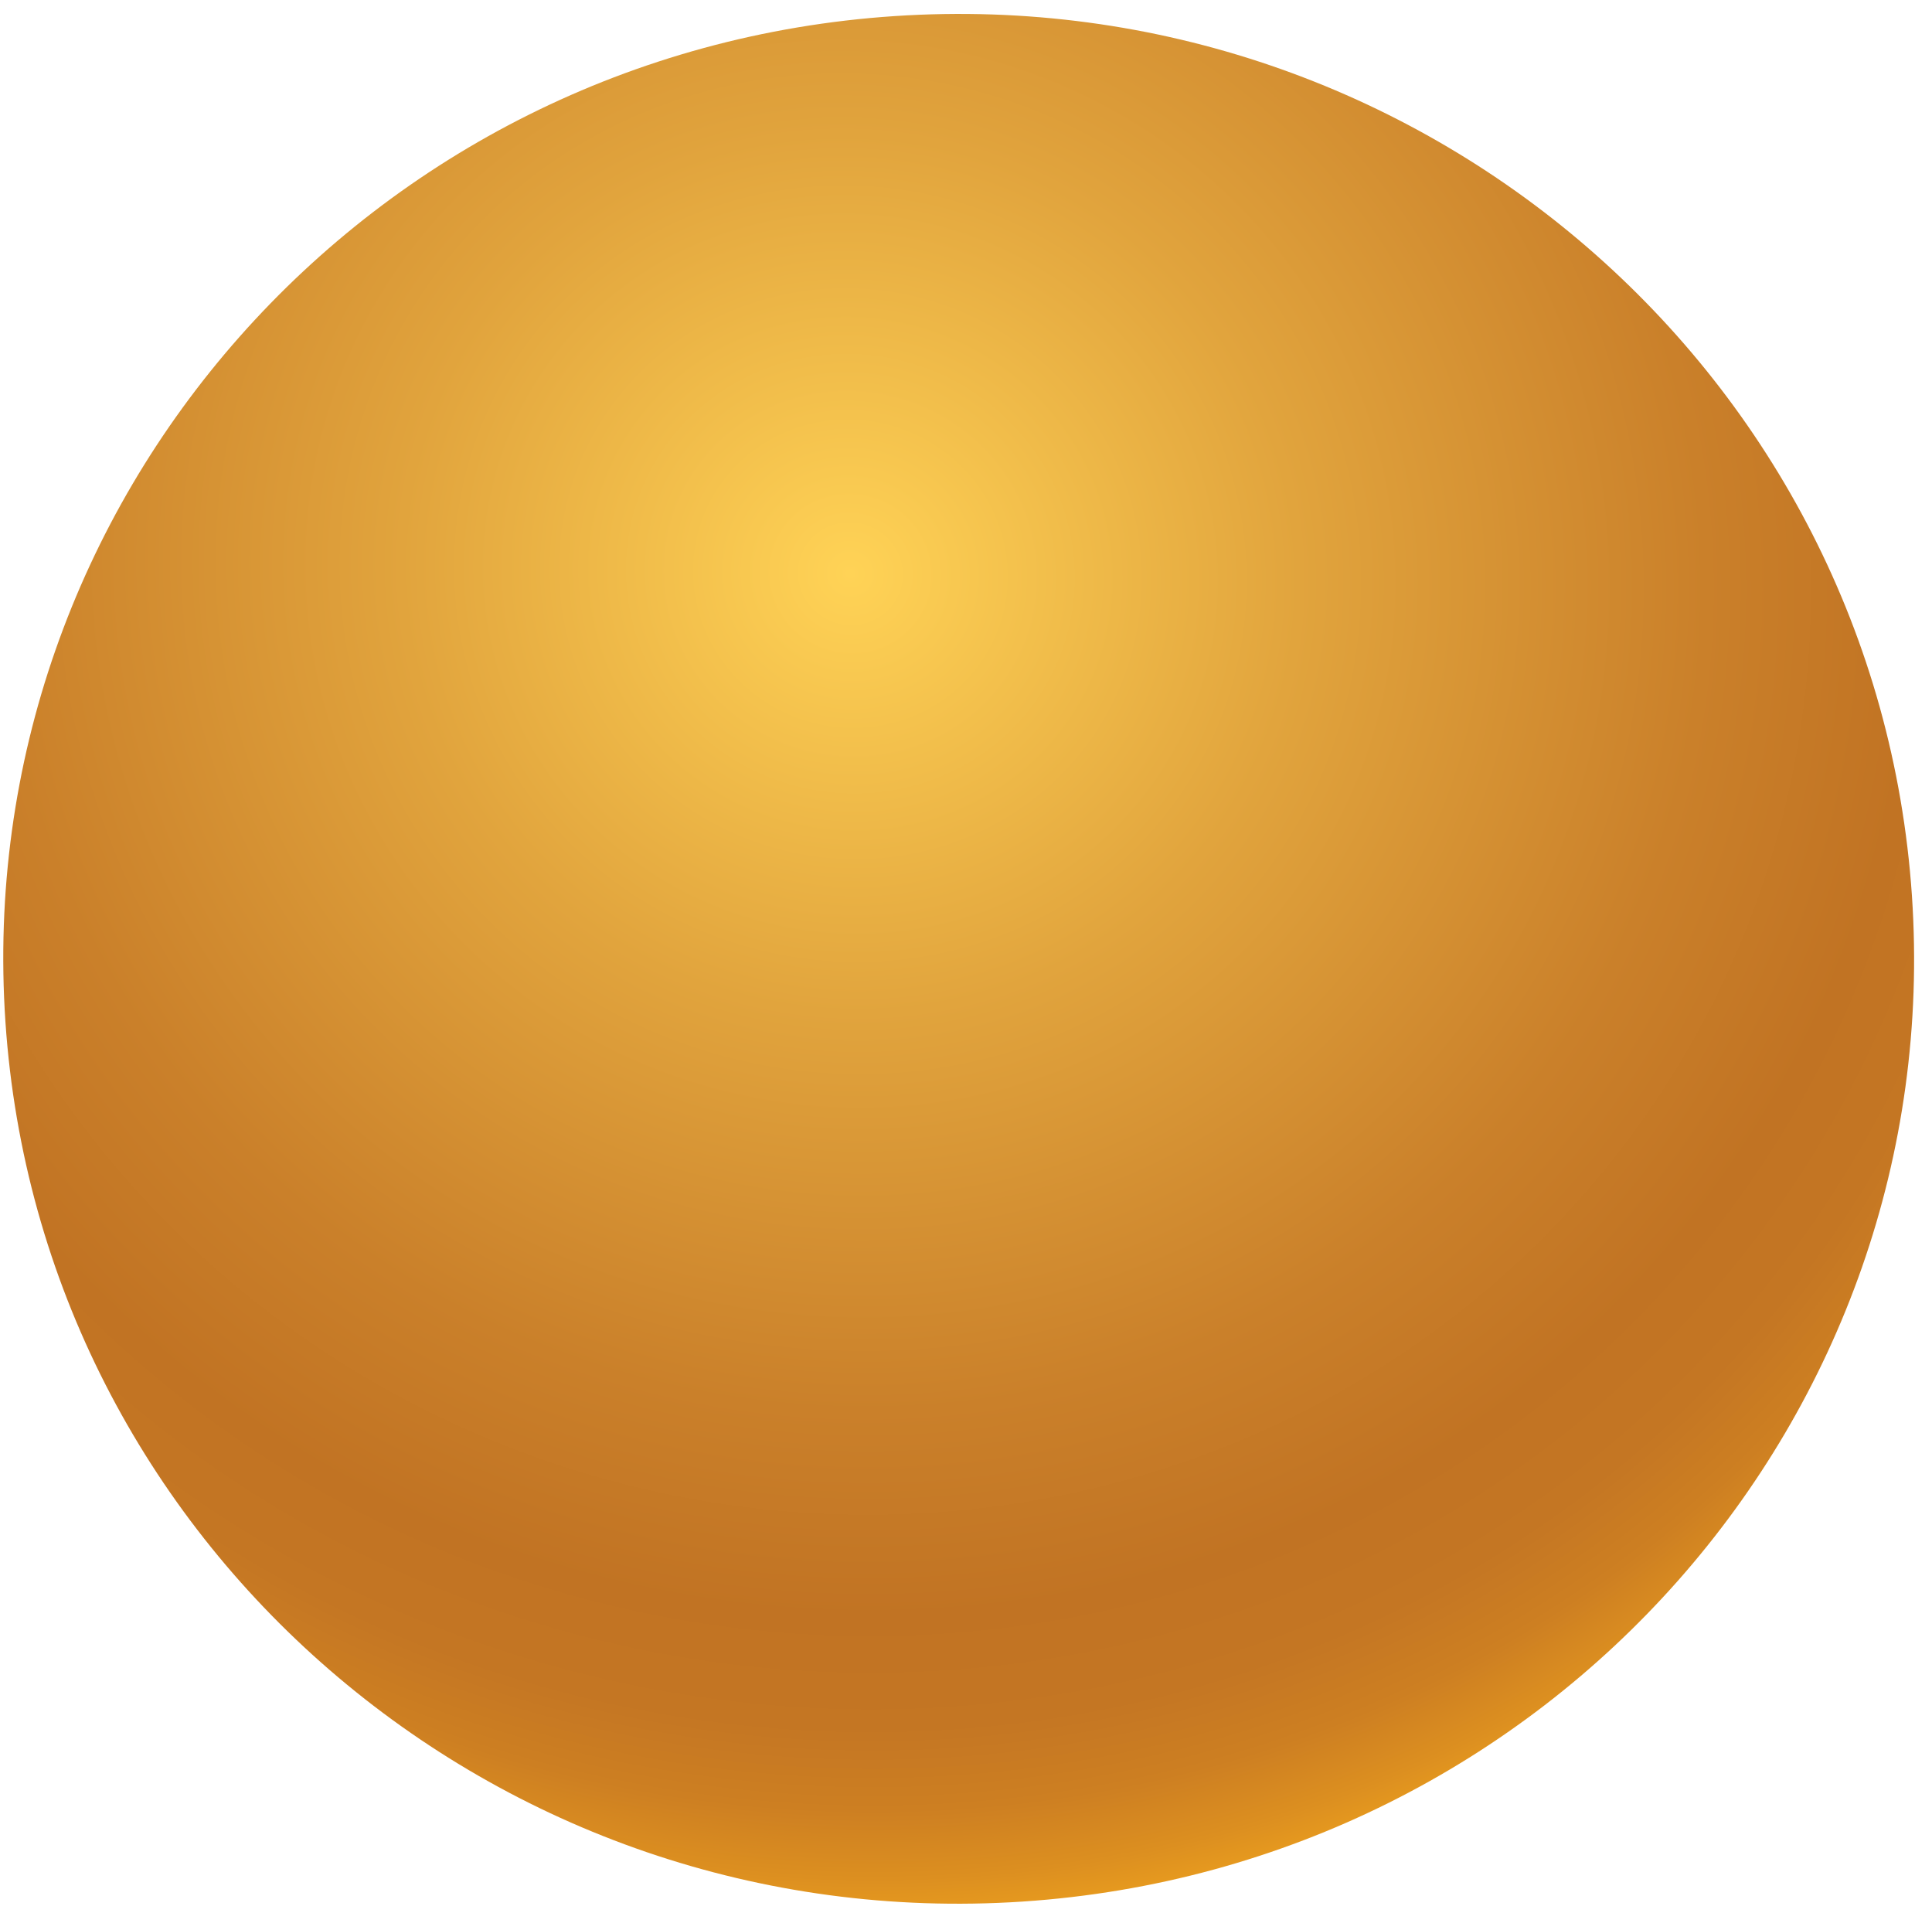 <svg width="99" height="98" viewBox="0 0 99 98" fill="none" xmlns="http://www.w3.org/2000/svg">
<path d="M52.403 97.424C79.38 95.634 99.781 72.558 97.971 45.883C96.16 19.207 72.823 -0.966 45.846 0.824C18.869 2.615 -1.532 25.691 0.279 52.366C2.089 79.042 25.426 99.215 52.403 97.424Z" fill="url(#paint0_radial_4_7816)"/>
<defs>
<radialGradient id="paint0_radial_4_7816" cx="0" cy="0" r="1" gradientUnits="userSpaceOnUse" gradientTransform="translate(43.75 29.222) rotate(41.001) scale(71.248 71.141)">
<stop stop-color="#FFD356"/>
<stop offset="0.32" stop-color="#E1A43D"/>
<stop offset="0.61" stop-color="#CA802A"/>
<stop offset="0.76" stop-color="#C17323"/>
<stop offset="0.84" stop-color="#C47623"/>
<stop offset="0.9" stop-color="#CD7F22"/>
<stop offset="0.95" stop-color="#DC8F20"/>
<stop offset="1" stop-color="#F0A41D"/>
</radialGradient>
</defs>
</svg>

